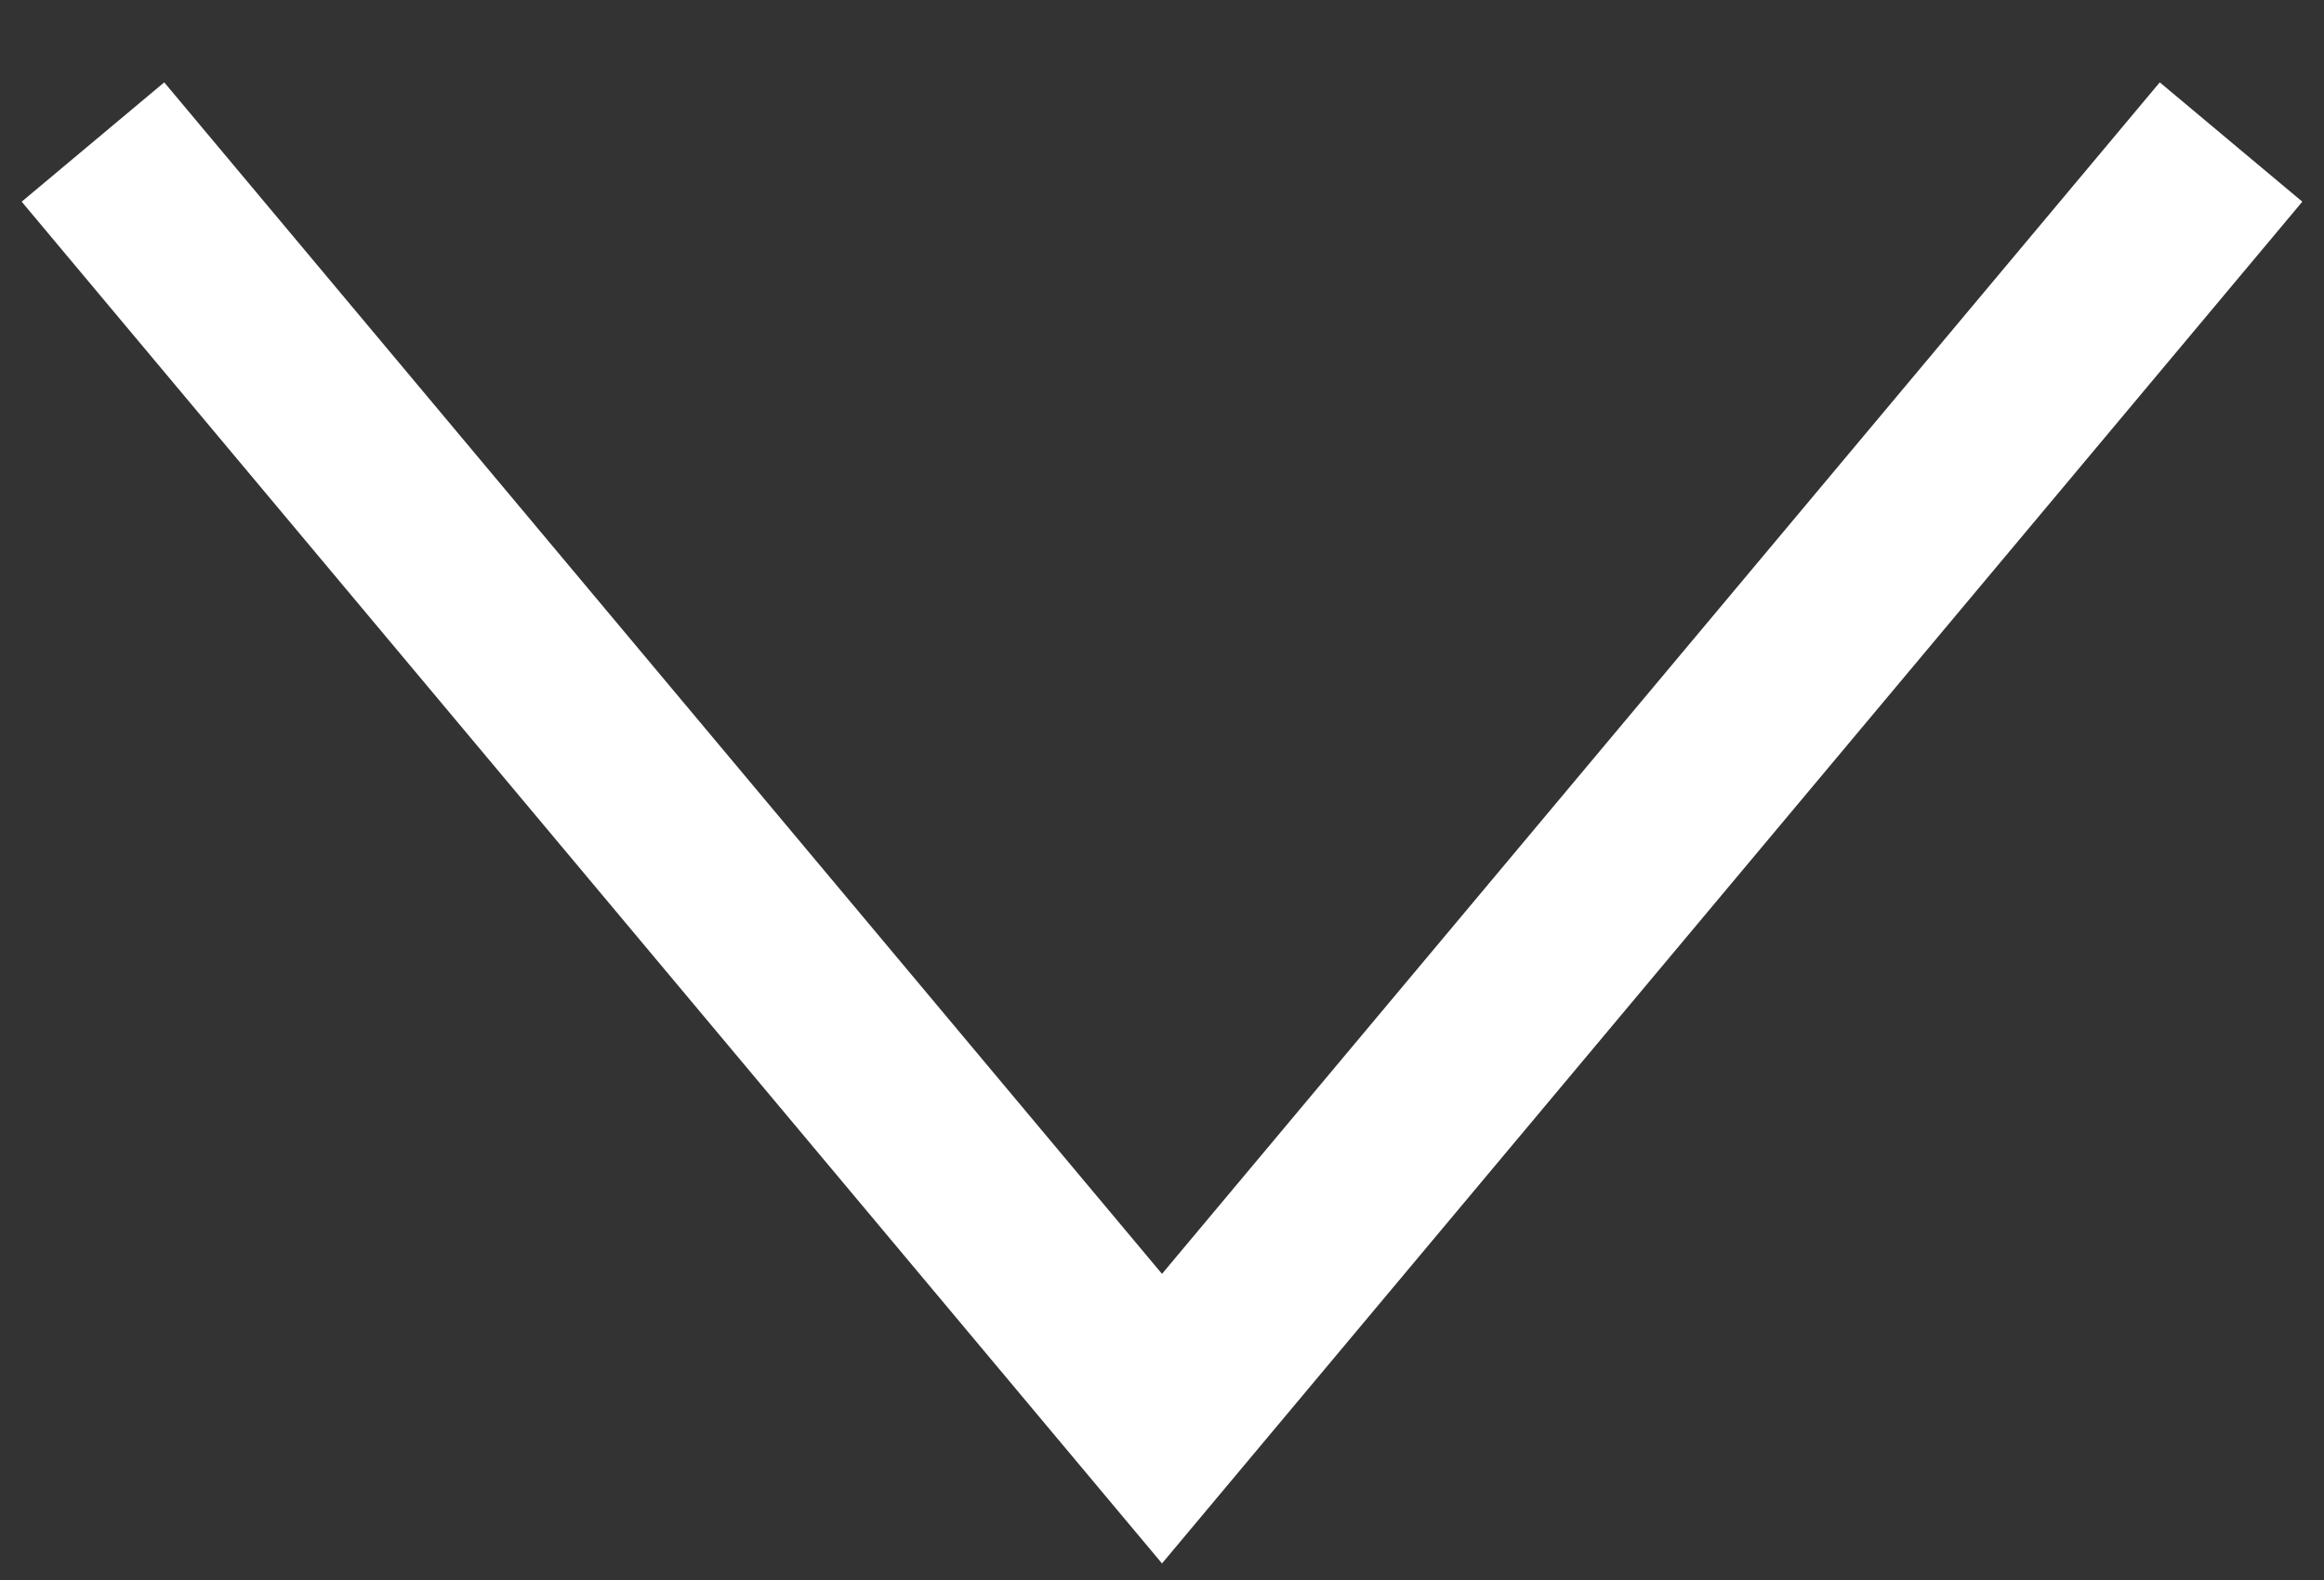 <svg width="25" height="17" viewBox="0 0 25 17" fill="none" xmlns="http://www.w3.org/2000/svg">
<rect x="0" y="0" width="25" height="17" fill="#333333" stroke="none"/>
<path d="M1 1.528L12.5 15.264L24 1.528" stroke="white" stroke-width="2"/>
</svg>
